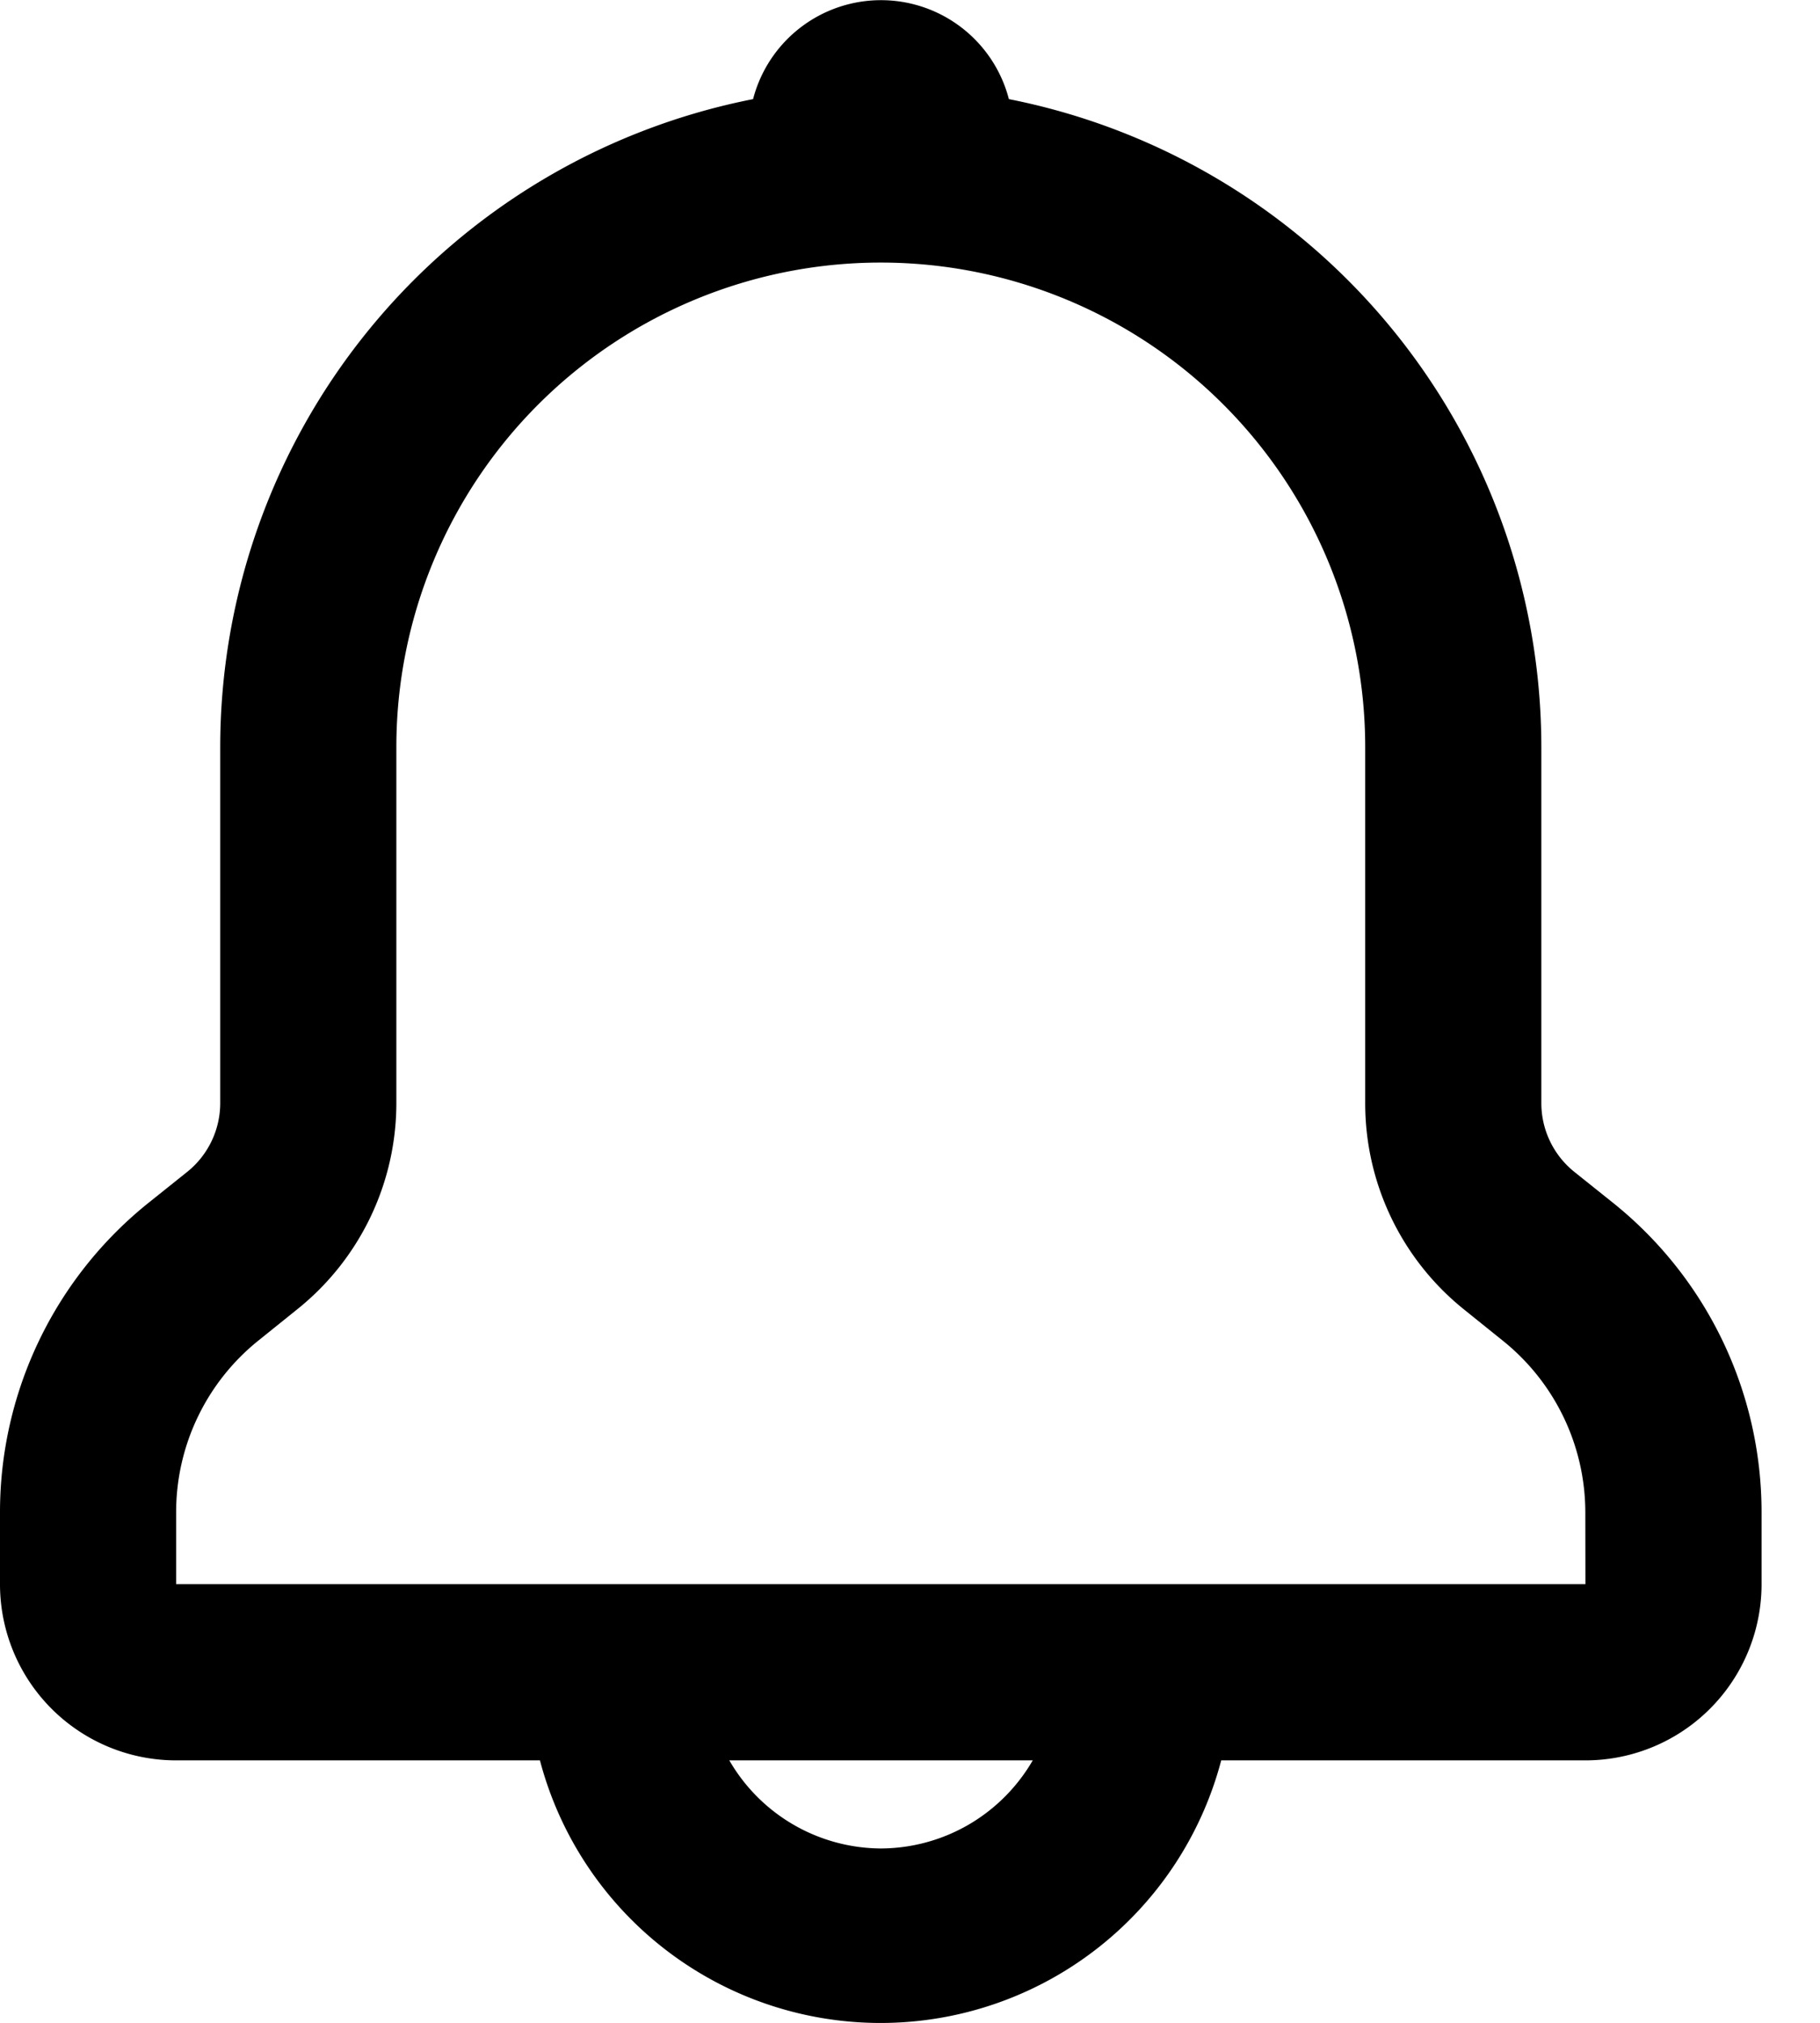 <svg xmlns="http://www.w3.org/2000/svg" width="18" height="20" viewBox="0 0 18 20"><g><g><g><path d="M15.95 11.89a3.92 3.92 0 0 1 1.472 3.058v.715a1.742 1.742 0 0 1-1.742 1.742h-3.602a3.484 3.484 0 0 1-6.738 0H1.742A1.742 1.742 0 0 1 0 15.663v-.723a3.92 3.92 0 0 1 1.472-3.05l.38-.304a.872.872 0 0 0 .326-.68V7.388A6.533 6.533 0 0 1 7.448.98a1.307 1.307 0 0 1 2.53 0 6.533 6.533 0 0 1 5.266 6.407v3.52a.872.872 0 0 0 .327.68zm-6.371 6.151c.263-.153.482-.372.635-.636H7.213a1.742 1.742 0 0 0 1.498.871c.305-.001.604-.082.868-.235zm6.1-3.093a2.178 2.178 0 0 0-.818-1.694l-.379-.305a2.614 2.614 0 0 1-.98-2.042v-3.52a4.791 4.791 0 1 0-9.582 0v3.52a2.613 2.613 0 0 1-.98 2.038l-.379.305a2.176 2.176 0 0 0-.819 1.698v.715H15.68z"/></g></g></g></svg>